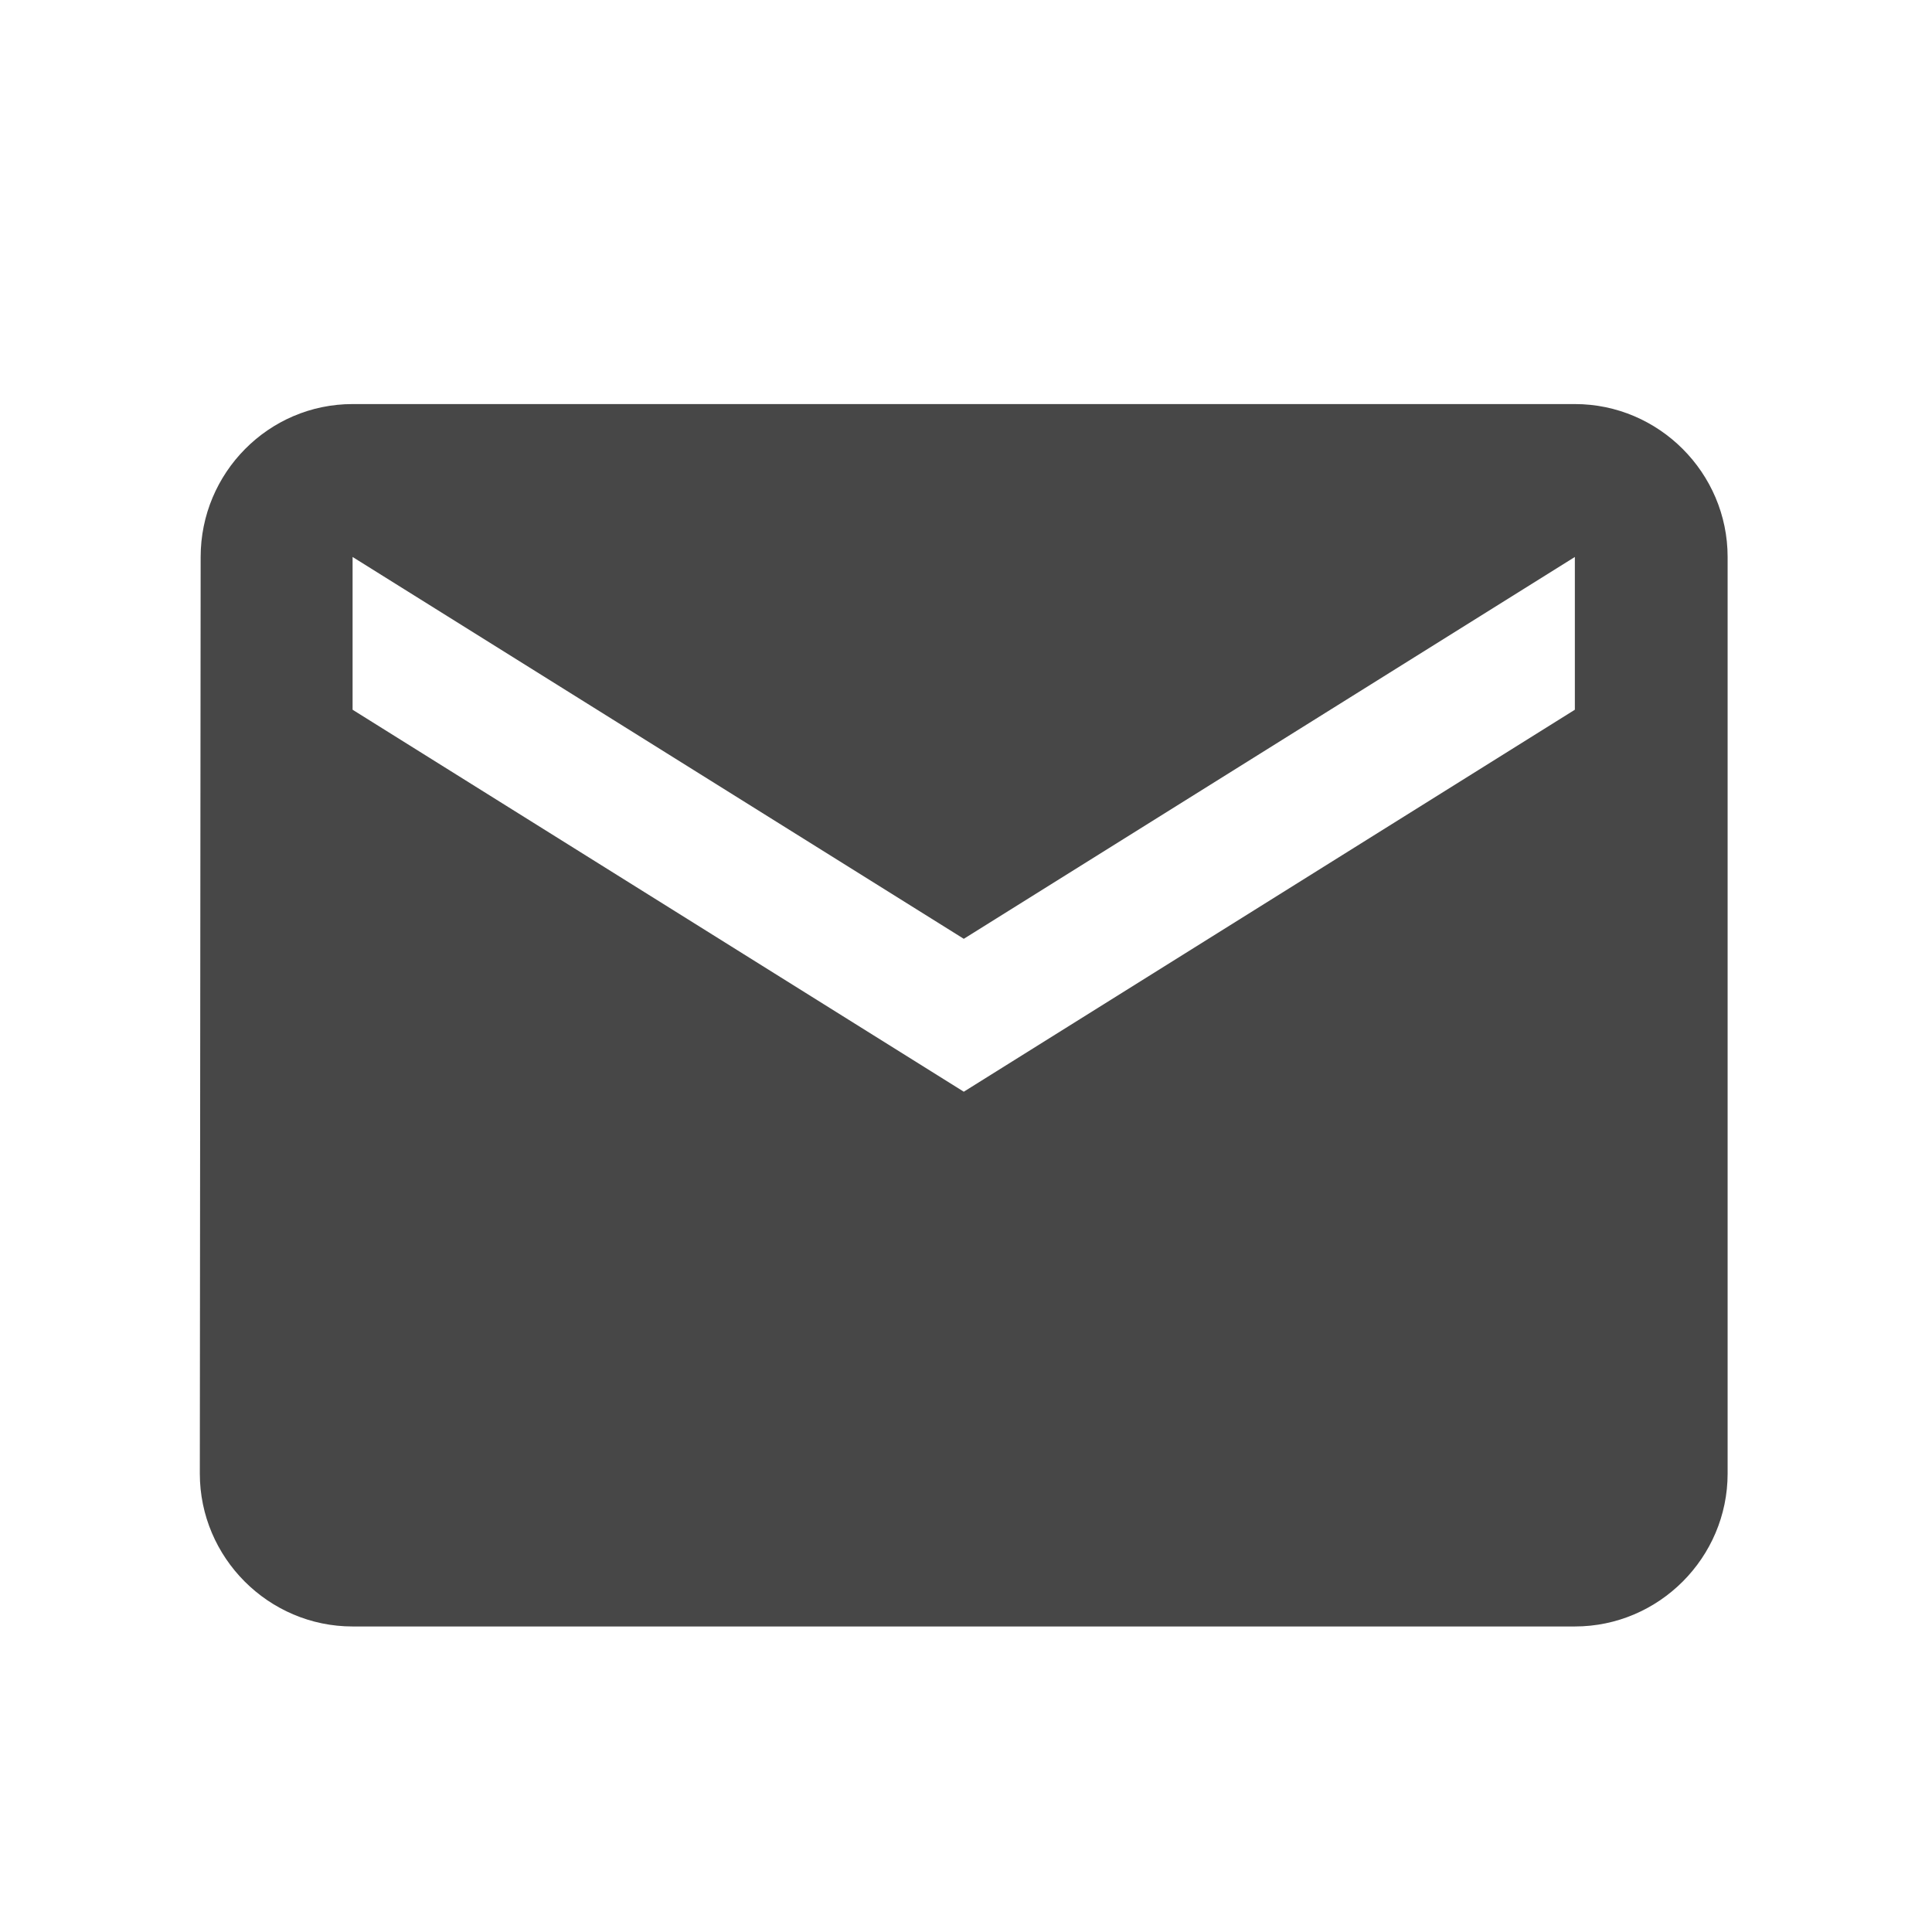 <svg xmlns="http://www.w3.org/2000/svg" width="14" height="14" viewBox="0 0 14 14" fill="none">
  <path d="M11.412 2.928H2.555C1.946 2.928 1.454 3.427 1.454 4.036L1.448 10.678C1.448 11.287 1.946 11.786 2.555 11.786H11.412C12.021 11.786 12.519 11.287 12.519 10.678V4.036C12.519 3.427 12.021 2.928 11.412 2.928ZM11.412 5.143L6.984 7.911L2.555 5.143V4.036L6.984 6.803L11.412 4.036V5.143Z" fill="#474747"/>
</svg>